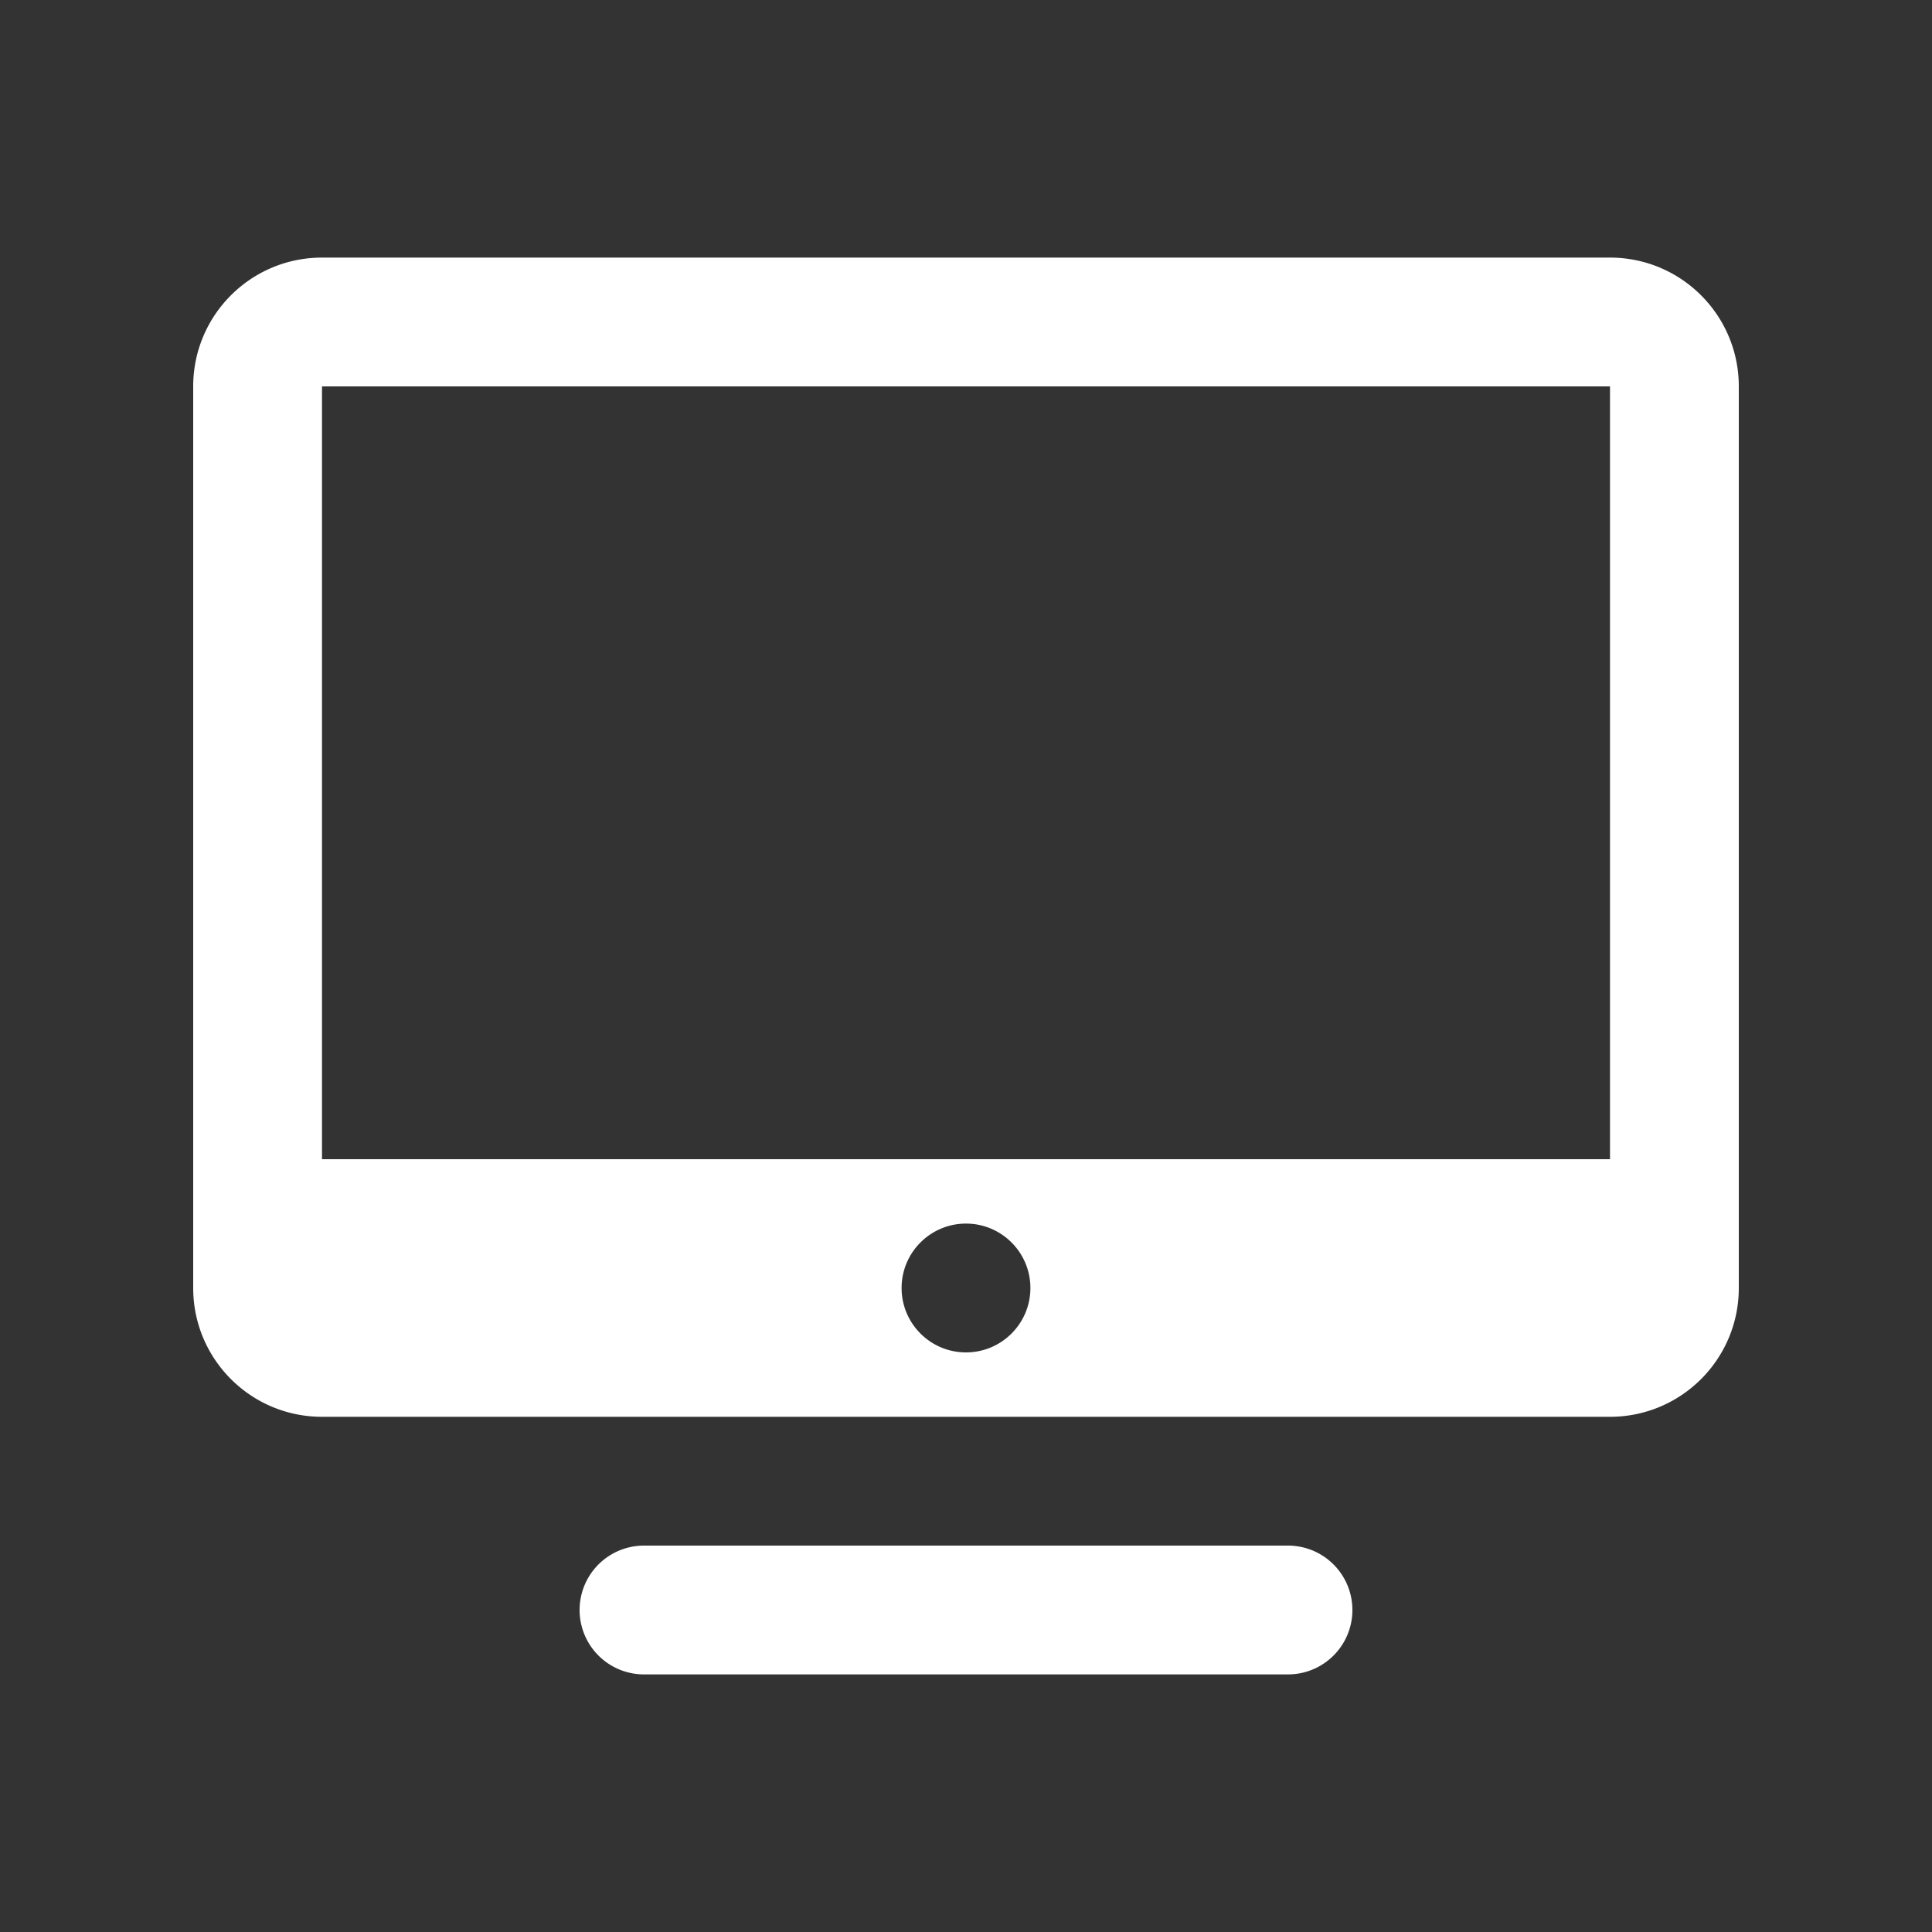 ﻿<?xml version="1.0" encoding="utf-8"?>
<svg xmlns="http://www.w3.org/2000/svg" viewBox="0 0 30 30" width="480" height="480">
  <rect x="0" y="0" width="30" height="30" fill="#333333" stroke="none"/>
  <path d="M5 4C3.895 4 3 4.895 3 6L3 20C3 21.105 3.895 22 5 22L25 22C26.105 22 27 21.105 27 20L27 6C27 4.895 26.105 4 25 4L5 4 z M 5 6L25 6L25 18L5 18L5 6 z M 15 19C15.552 19 16 19.448 16 20C16 20.552 15.552 21 15 21C14.448 21 14 20.552 14 20C14 19.448 14.448 19 15 19 z M 10 24 A 1 1 0 1 0 10 26L20 26 A 1 1 0 1 0 20 24L10 24 z" fill="#FFFFFF" />
</svg>